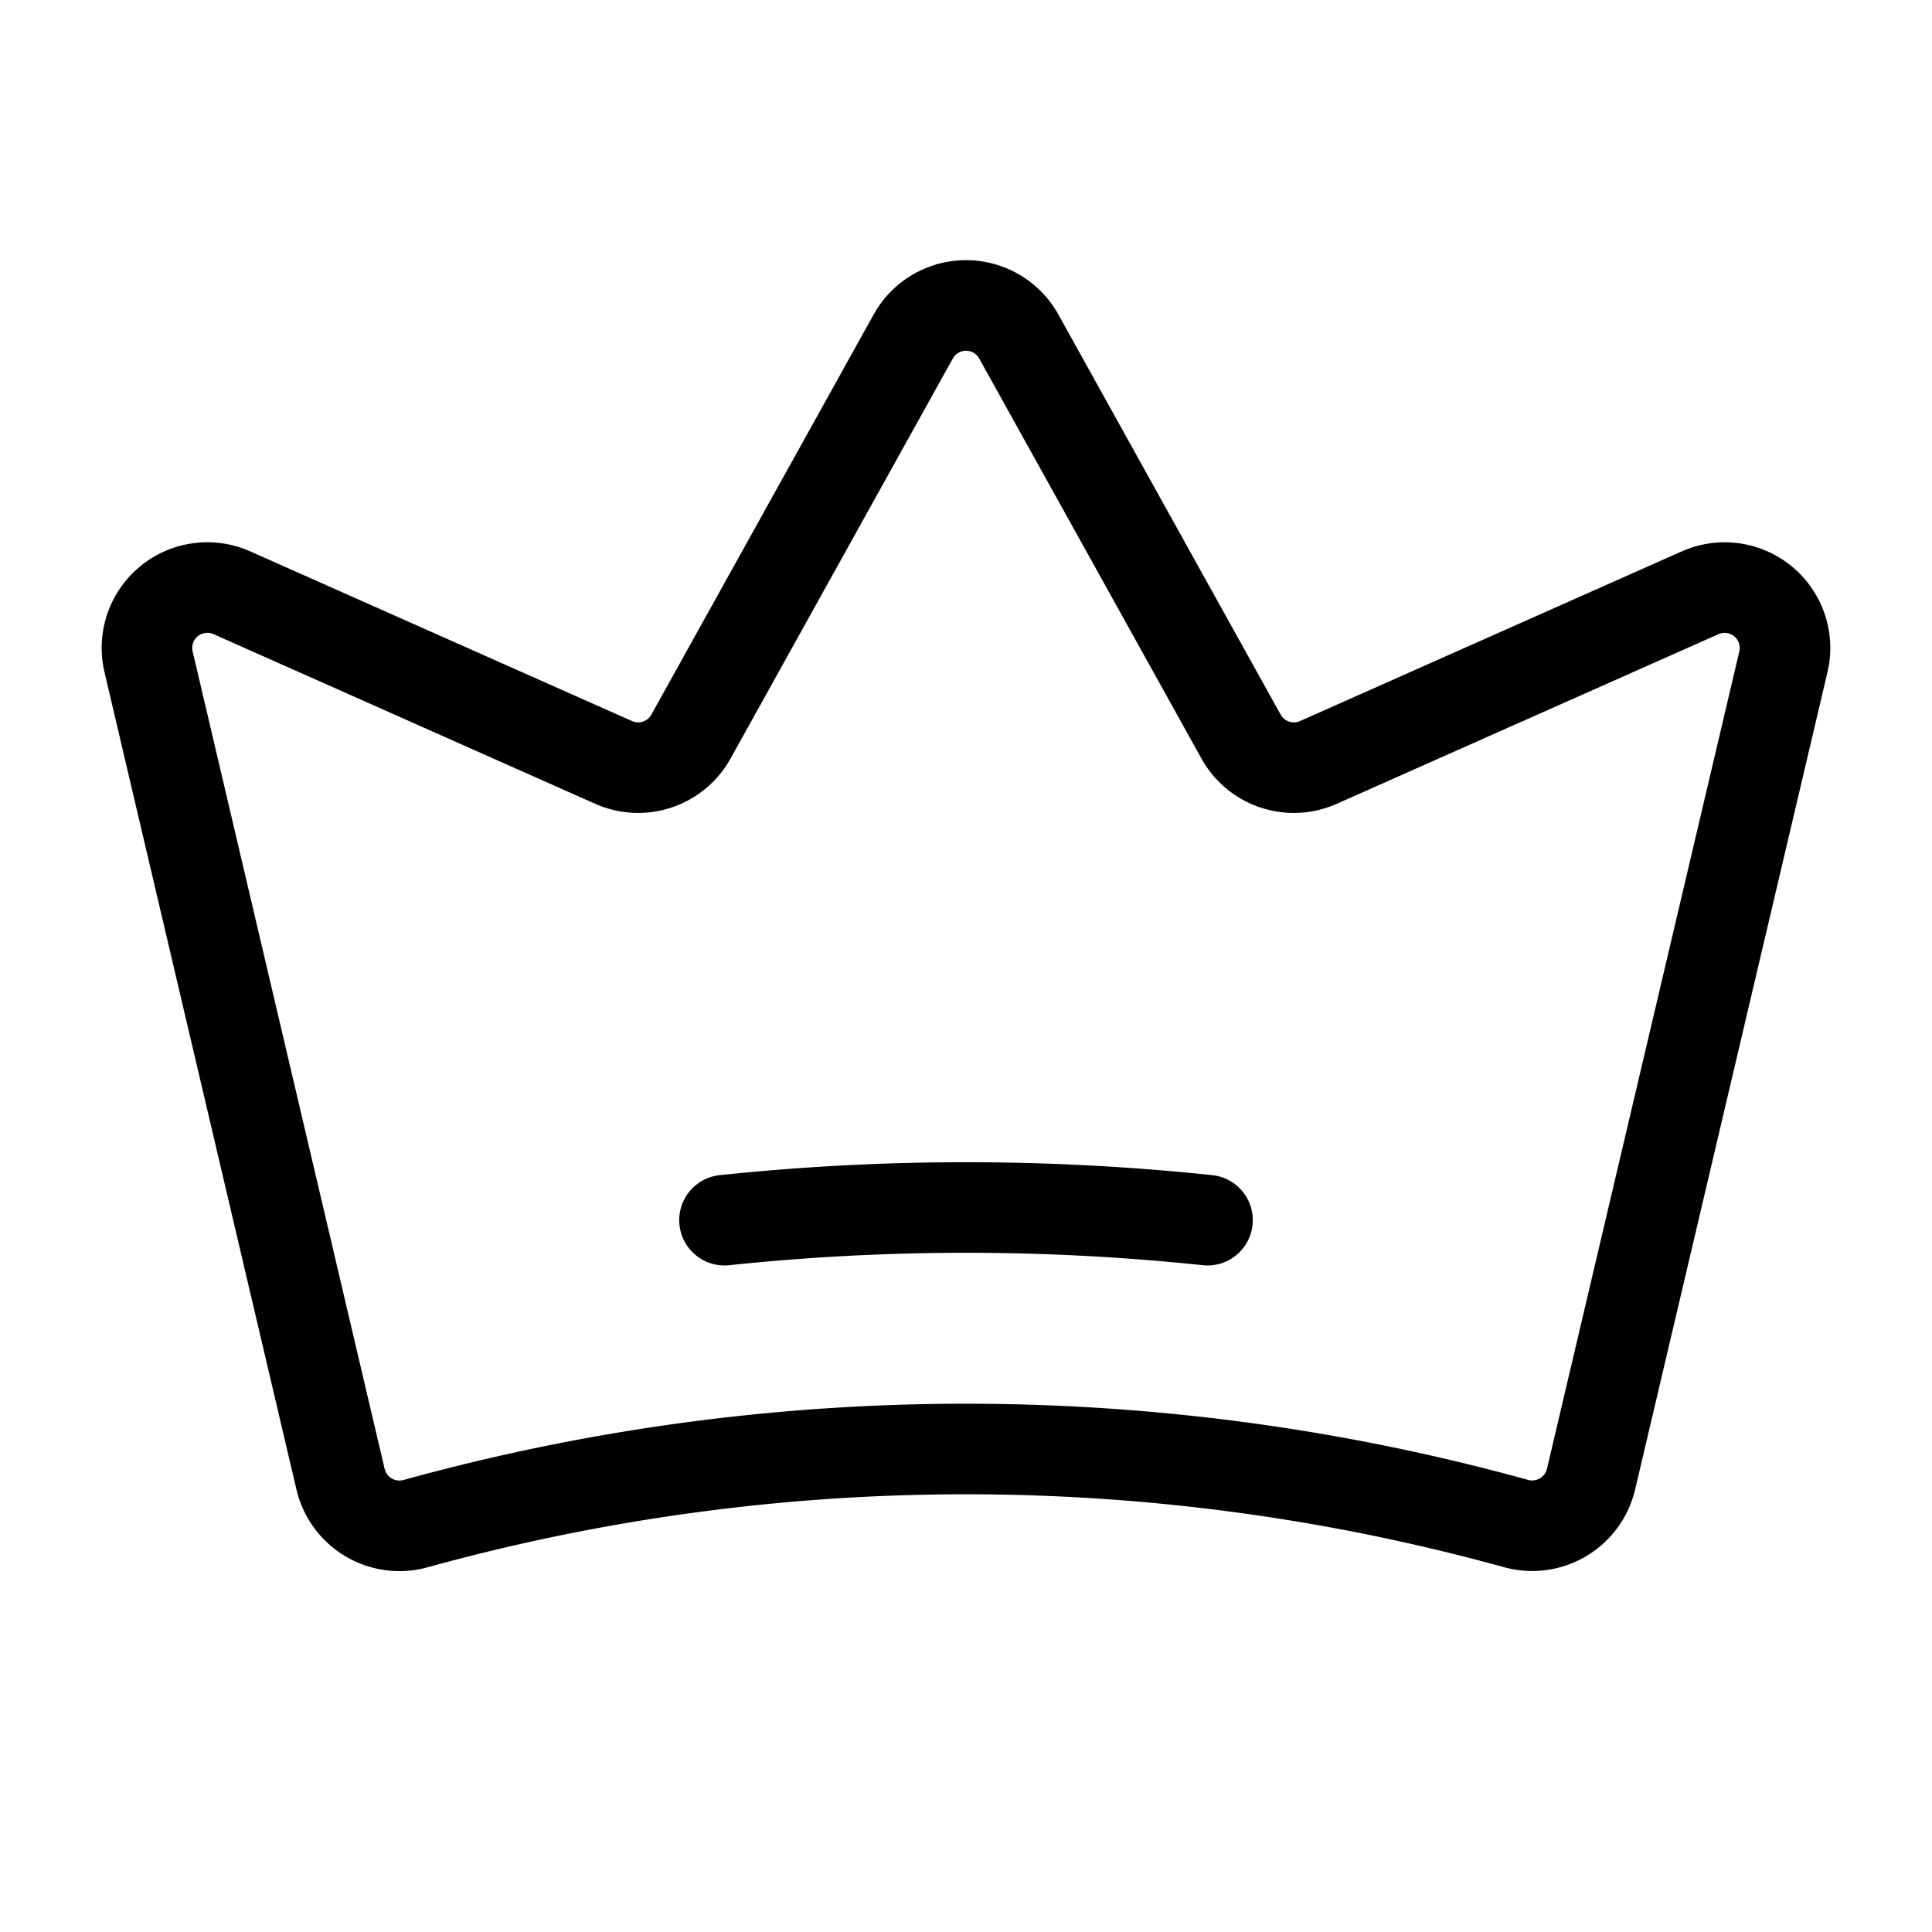 <svg xmlns="http://www.w3.org/2000/svg" viewBox="0 0 256 256" width="20" height="20"><path fill="none" d="M0 0h256v256H0z"/><path d="M45.129 196.017a8.013 8.013 0 009.973 5.862 273.9 273.9 0 01145.746-.014 8.013 8.013 0 009.971-5.86L236.31 87.69a8 8 0 00-11.037-9.143l-50.584 22.482a8 8 0 01-10.242-3.426l-29.453-53.014a8 8 0 00-13.986 0L91.554 97.602a8 8 0 01-10.242 3.426L30.721 78.542a8 8 0 00-11.038 9.14zM96 161.679a305.838 305.838 0 0164 0" fill="none" stroke="#000" stroke-linecap="round" stroke-linejoin="round" stroke-width="12"/></svg>